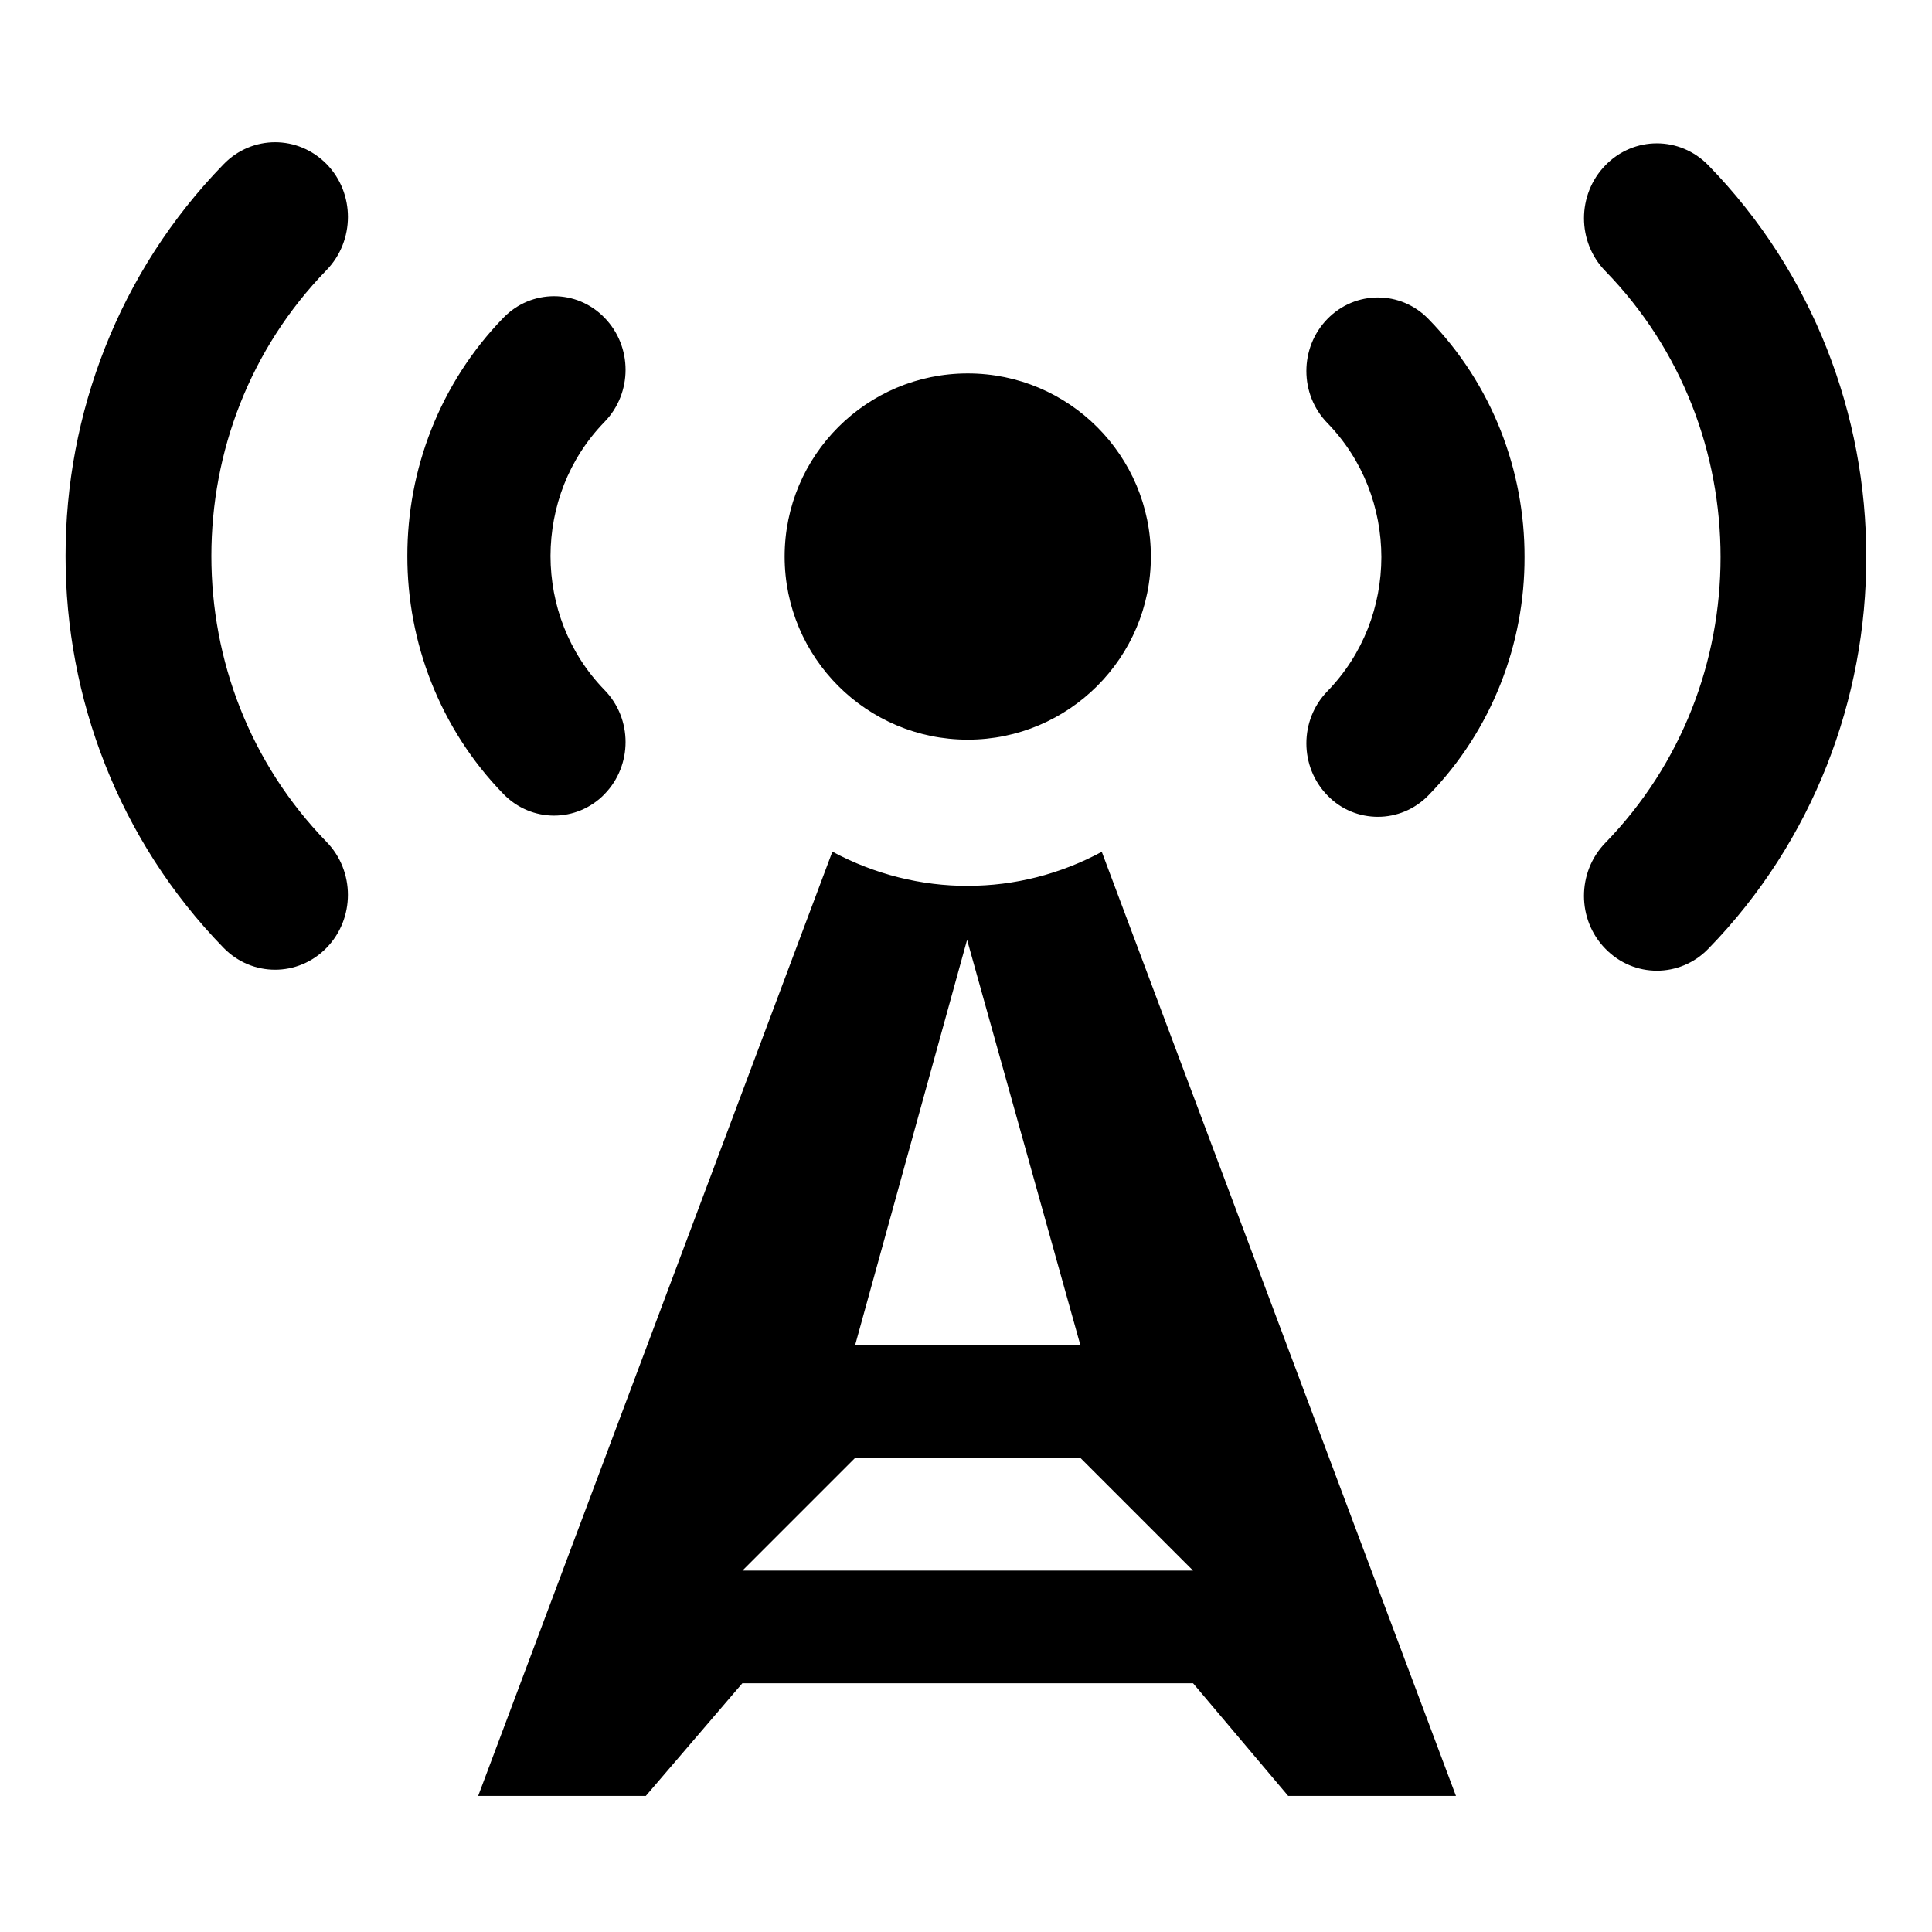 <?xml version="1.0" encoding="utf-8"?>
<!-- Generated by IcoMoon.io -->
<!DOCTYPE svg PUBLIC "-//W3C//DTD SVG 1.1//EN" "http://www.w3.org/Graphics/SVG/1.1/DTD/svg11.dtd">
<svg version="1.1" xmlns="http://www.w3.org/2000/svg" xmlns:xlink="http://www.w3.org/1999/xlink" width="32" height="32" viewBox="0 0 32 32">
<path d="M10.014 13.152c0.463-0.476 0.463-1.247 0-1.722-0.599-0.616-0.894-1.412-0.896-2.221 0.002-0.81 0.297-1.606 0.896-2.222 0.463-0.477 0.463-1.247 0-1.723-0.231-0.239-0.533-0.358-0.837-0.358-0.303 0-0.607 0.118-0.838 0.356-1.058 1.088-1.594 2.521-1.592 3.947-0.002 1.423 0.534 2.857 1.592 3.943 0.463 0.476 1.213 0.476 1.676 0zM5.412 2.72c-0.237-0.242-0.545-0.364-0.855-0.364-0.308 0-0.618 0.121-0.853 0.364-1.743 1.79-2.62 4.142-2.618 6.489-0.002 2.344 0.875 4.701 2.616 6.489 0.472 0.485 1.236 0.485 1.708 0 0.47-0.484 0.47-1.269 0-1.752-1.275-1.312-1.909-3.018-1.909-4.737s0.634-3.426 1.909-4.737c0.47-0.486 0.47-1.271 0.002-1.752zM16.029 12.251c1.673 0 3.033-1.359 3.033-3.033s-1.36-3.033-3.033-3.033c-1.674 0-3.033 1.359-3.033 3.033s1.359 3.033 3.033 3.033zM28.296 2.738c-0.472-0.485-1.236-0.485-1.706 0-0.472 0.484-0.472 1.269 0 1.752 1.274 1.31 1.908 3.018 1.908 4.737 0 1.717-0.636 3.424-1.91 4.735-0.47 0.485-0.47 1.271 0.002 1.752 0.235 0.242 0.543 0.364 0.853 0.364 0.308 0 0.618-0.121 0.853-0.364 1.742-1.788 2.619-4.145 2.615-6.489 0.004-2.342-0.873-4.699-2.615-6.487zM16.036 14.673v0c-0.773 0.002-1.547-0.189-2.249-0.567l-5.867 15.64h2.777l1.599-1.866h7.465l1.575 1.866h2.779l-5.866-15.637c-0.693 0.373-1.451 0.563-2.212 0.563zM16.018 15.567l1.877 6.715h-3.732l1.855-6.715zM12.297 26.014l1.866-1.866h3.732l1.866 1.866h-7.465zM21.985 5.284c-0.463 0.476-0.463 1.247 0 1.722 0.598 0.616 0.893 1.415 0.895 2.221-0.002 0.81-0.297 1.607-0.895 2.223-0.463 0.477-0.463 1.247 0 1.723 0.23 0.239 0.532 0.356 0.838 0.356 0.301 0 0.605-0.118 0.837-0.356 1.059-1.086 1.595-2.521 1.591-3.946 0.004-1.423-0.53-2.857-1.591-3.943-0.461-0.476-1.212-0.476-1.675 0z"></path>
</svg>
